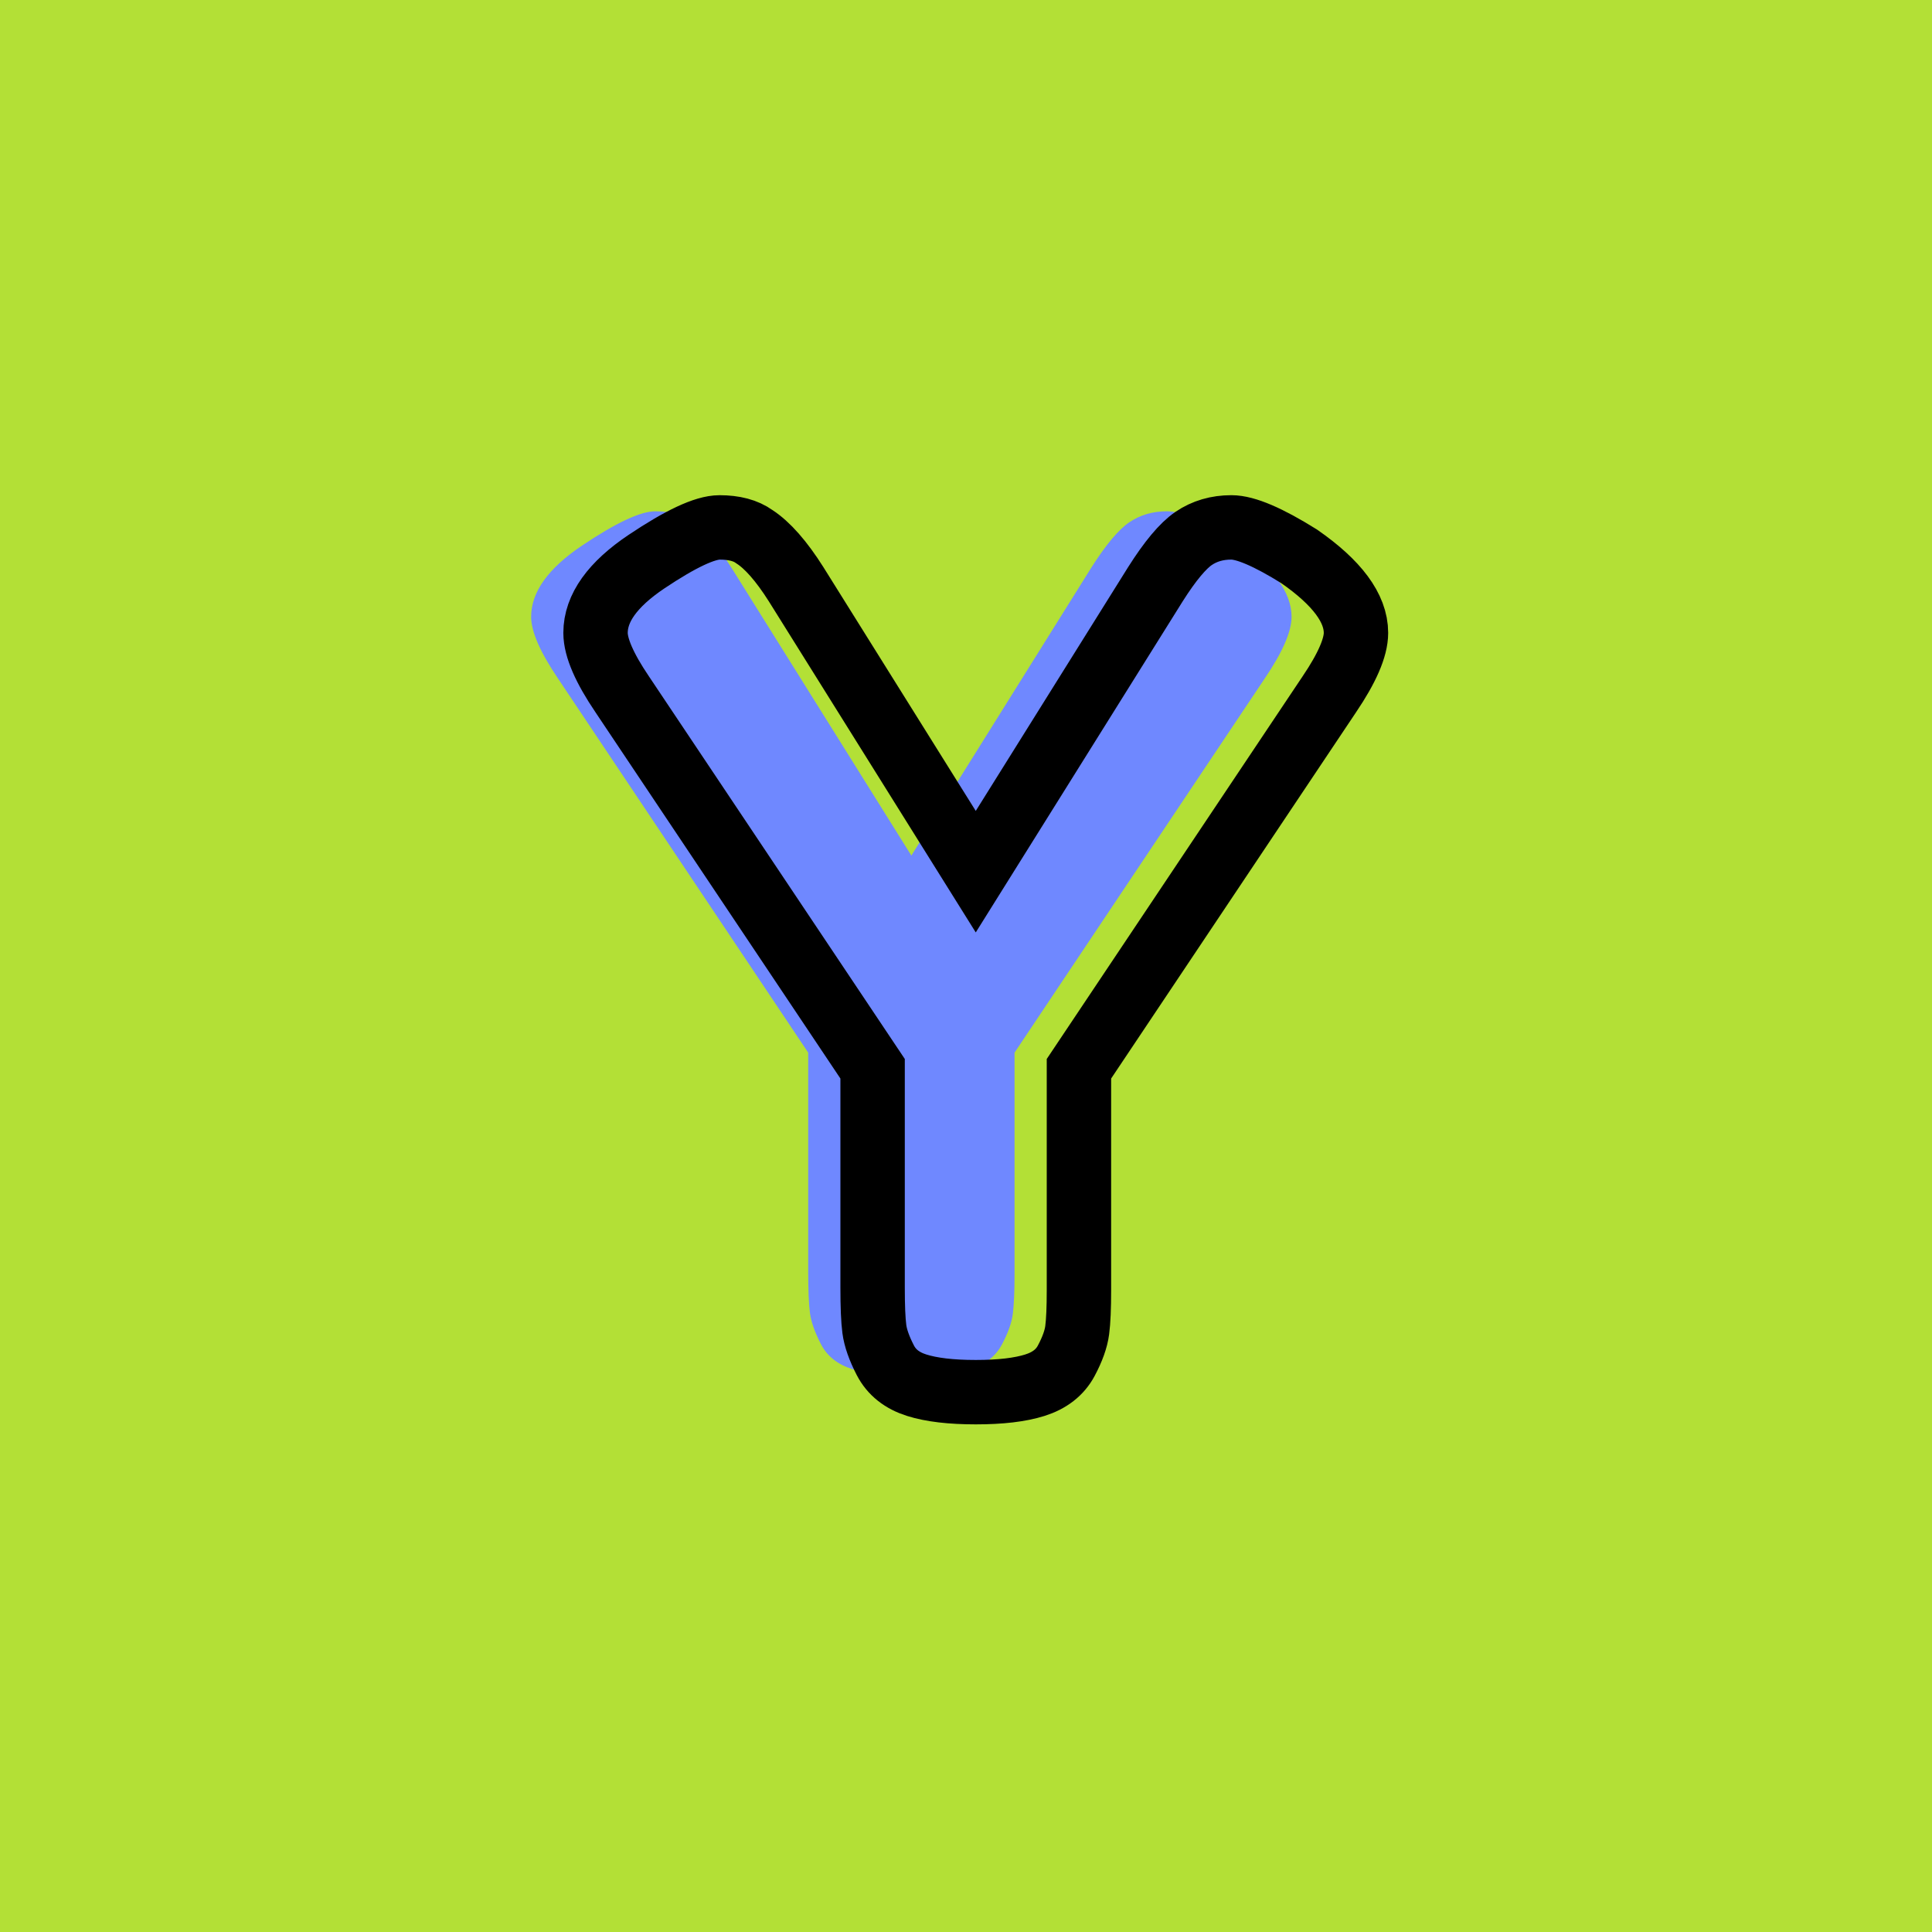 <?xml version="1.0" encoding="utf-8"?>
<!-- Generator: Adobe Illustrator 16.0.0, SVG Export Plug-In . SVG Version: 6.00 Build 0)  -->
<!DOCTYPE svg PUBLIC "-//W3C//DTD SVG 1.1//EN" "http://www.w3.org/Graphics/SVG/1.1/DTD/svg11.dtd">
<svg version="1.1" xmlns="http://www.w3.org/2000/svg" xmlns:xlink="http://www.w3.org/1999/xlink" x="0px" y="0px" width="120px"
	 height="120px" viewBox="0 0 120 120" enable-background="new 0 0 120 120" xml:space="preserve">
<g id="Layer_1">
</g>
<g id="Layer_1_copy">
</g>
<g id="Layer_1_copy_2">
</g>
<g id="Layer_1_copy_3">
</g>
<g id="Layer_1_copy_4">
</g>
<g id="Layer_1_copy_5">
</g>
<g id="Layer_1_copy_11">
</g>
<g id="Layer_1_copy_10">
</g>
<g id="Layer_1_copy_9">
</g>
<g id="Layer_1_copy_8">
</g>
<g id="Layer_1_copy_7">
</g>
<g id="Layer_1_copy_6">
</g>
<g id="Layer_1_copy_17">
</g>
<g id="Layer_1_copy_16">
</g>
<g id="Layer_1_copy_15">
</g>
<g id="Layer_1_copy_14">
</g>
<g id="Layer_1_copy_13">
</g>
<g id="Layer_1_copy_12">
</g>
<g id="Layer_1_copy_23">
</g>
<g id="Layer_1_copy_22">
</g>
<g id="Layer_1_copy_25">
	<rect x="-1" y="-1" fill="#B3E036" width="122" height="122"/>
	<g>
		<rect y="29.67" fill-rule="evenodd" clip-rule="evenodd" fill="none" width="113.213" height="83.33"/>
		<path fill="#6F88FF" d="M76.695,33.558c2.351,1.632,3.527,3.216,3.527,4.752
			c0,0.913-0.553,2.185-1.656,3.815L63.015,65.382v13.752
			c0,1.104-0.036,1.933-0.108,2.483c-0.072,0.553-0.3,1.188-0.684,1.908
			c-0.385,0.721-1.033,1.225-1.944,1.512c-0.913,0.289-2.137,0.433-3.672,0.433
			c-1.537,0-2.761-0.144-3.672-0.433c-0.912-0.287-1.56-0.803-1.944-1.547
			c-0.385-0.744-0.612-1.393-0.684-1.944s-0.108-1.404-0.108-2.556V65.382
			L34.646,42.125c-1.104-1.631-1.656-2.902-1.656-3.815
			c0-1.536,1.055-3.012,3.168-4.428c2.112-1.415,3.624-2.124,4.536-2.124
			c0.911,0,1.631,0.192,2.16,0.576c0.816,0.528,1.68,1.512,2.592,2.951
			l11.16,17.856l11.16-17.856c0.911-1.439,1.703-2.387,2.376-2.844
			c0.672-0.455,1.451-0.684,2.34-0.684C73.37,31.758,74.774,32.358,76.695,33.558
			z"/>
	</g>
	<g>
		<rect x="4" y="30.67" fill-rule="evenodd" clip-rule="evenodd" fill="none" width="113.213" height="87.33"/>
		<path fill="none" stroke="#000000" stroke-width="4" stroke-miterlimit="10" d="M80.695,34.558
			c2.351,1.632,3.527,3.216,3.527,4.752c0,0.913-0.553,2.185-1.656,3.815
			L67.015,66.382v13.752c0,1.104-0.036,1.933-0.108,2.483
			c-0.072,0.553-0.3,1.188-0.684,1.908c-0.385,0.721-1.033,1.225-1.943,1.512
			c-0.913,0.289-2.137,0.433-3.673,0.433c-1.537,0-2.761-0.144-3.672-0.433
			c-0.912-0.287-1.56-0.803-1.944-1.547c-0.385-0.744-0.612-1.393-0.684-1.944
			s-0.108-1.404-0.108-2.556V66.382L38.646,43.125
			c-1.104-1.631-1.656-2.902-1.656-3.815c0-1.536,1.055-3.012,3.168-4.428
			c2.112-1.415,3.624-2.124,4.536-2.124c0.911,0,1.631,0.192,2.16,0.576
			c0.816,0.528,1.68,1.512,2.592,2.951l11.16,17.856l11.16-17.856
			c0.911-1.439,1.703-2.387,2.376-2.844c0.672-0.455,1.451-0.684,2.34-0.684
			C77.37,32.758,78.774,33.358,80.695,34.558z"/>
	</g>
</g>
<g id="Layer_1_copy_24">
</g>
<g id="Layer_1_copy_21">
</g>
<g id="Layer_1_copy_20">
</g>
<g id="Layer_1_copy_19">
</g>
<g id="Layer_1_copy_18">
</g>
</svg>
